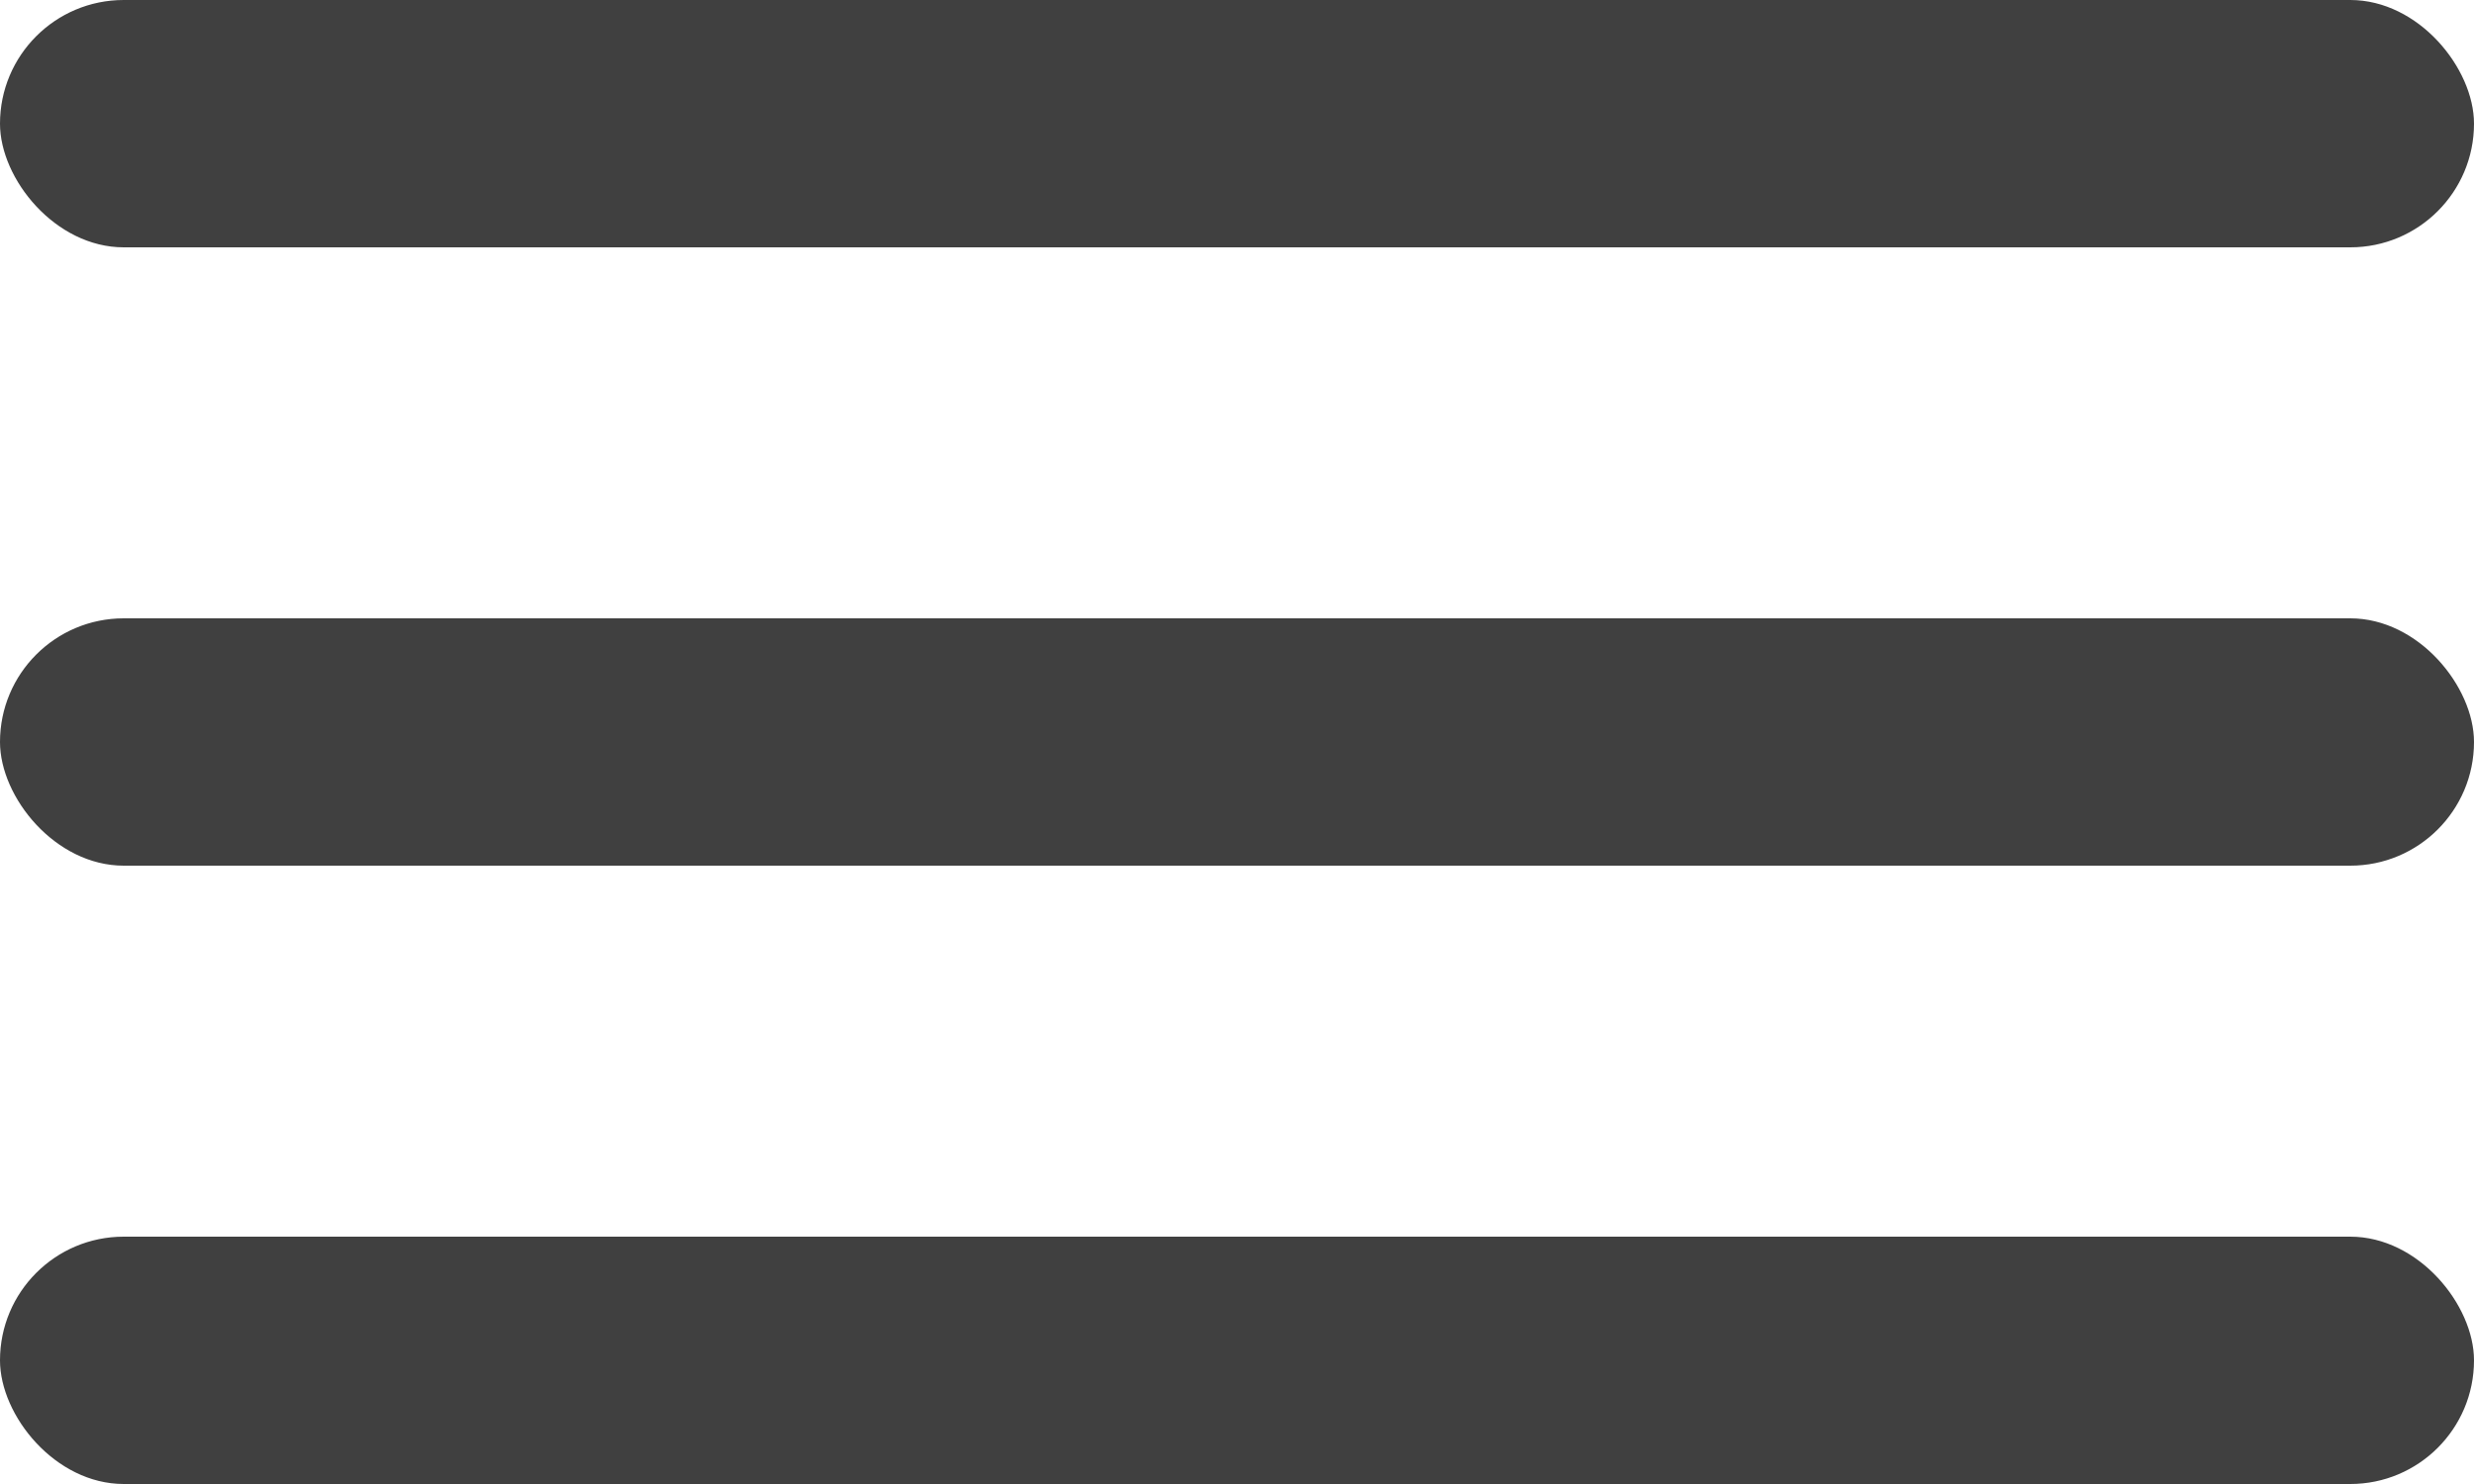 <svg width="40" height="24" viewBox="0 0 40 24" fill="none" xmlns="http://www.w3.org/2000/svg">
<rect width="40" height="4" rx="2" fill="#404040"/>
<rect y="10" width="40" height="4" rx="2" fill="#404040"/>
<rect y="20" width="40" height="4" rx="2" fill="#404040"/>
</svg>
